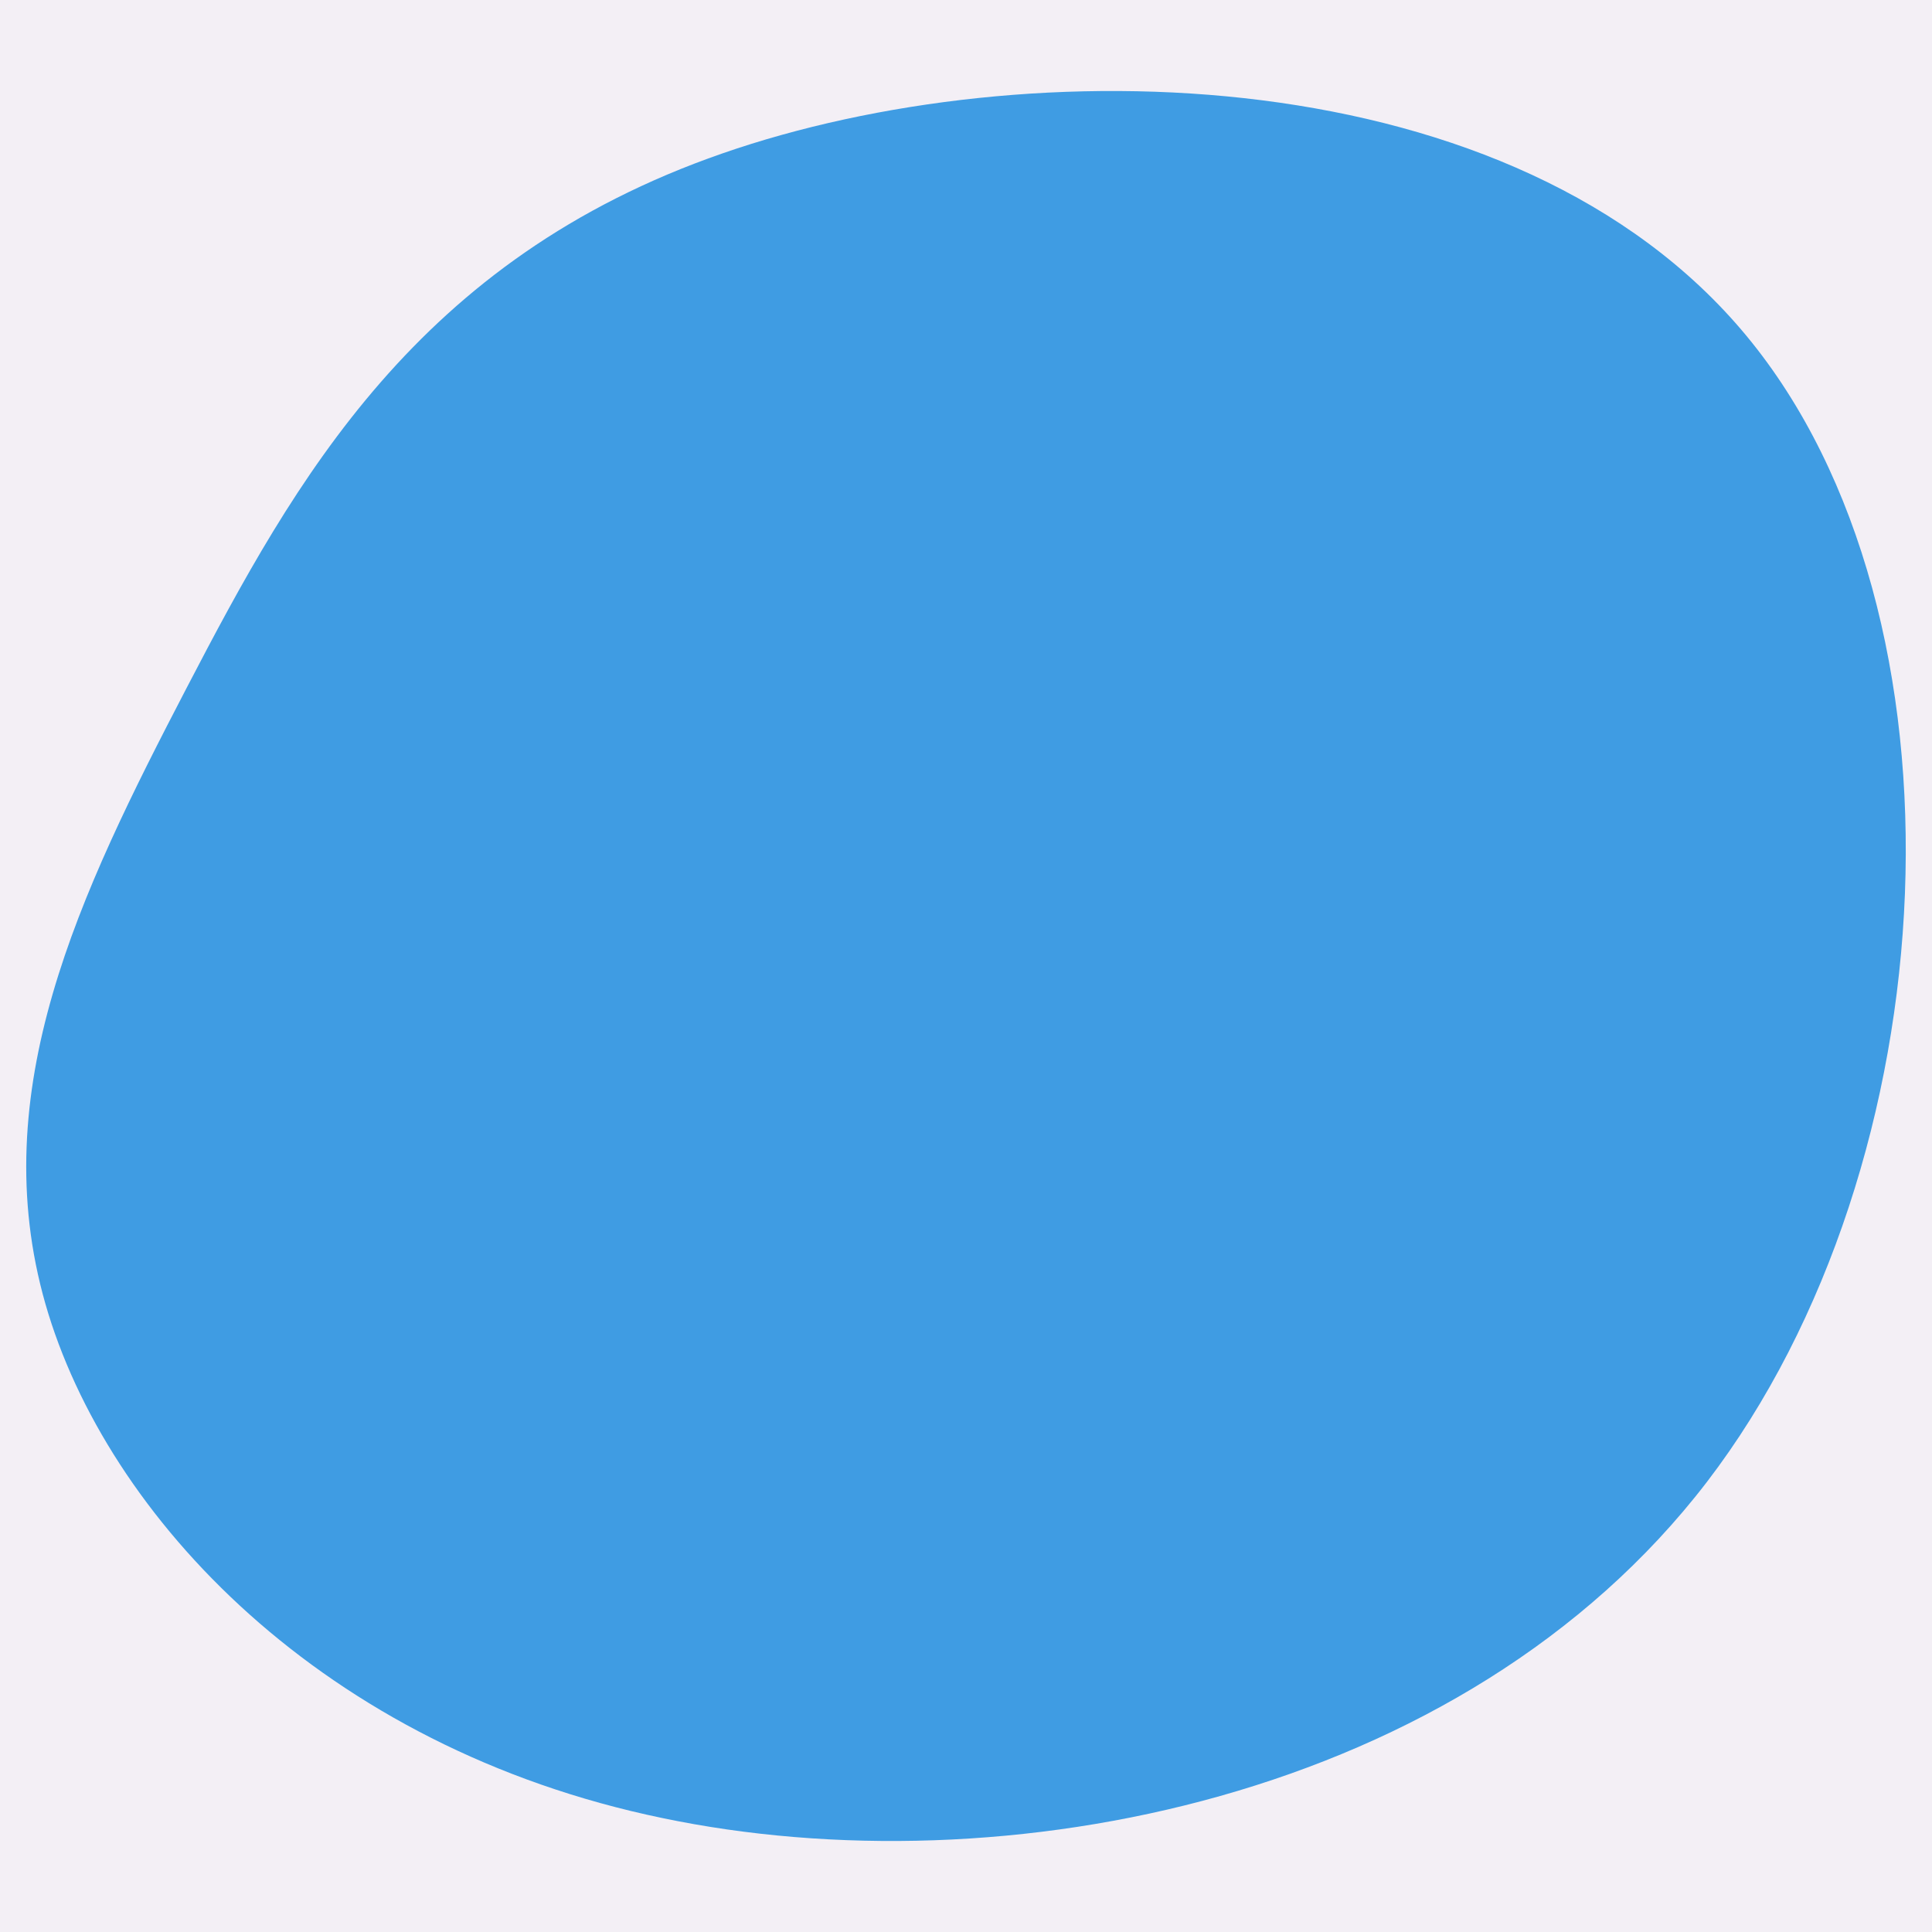 <svg id="visual" viewBox="0 0 250 250" width="250" height="250" xmlns="http://www.w3.org/2000/svg" xmlns:xlink="http://www.w3.org/1999/xlink" version="1.1"><rect x="0" y="0" width="250" height="250" fill="#F3EFF5"></rect><g transform="translate(69.784 117.95)"><path d="M156.2 -74.5C186.1 -38.4 182.7 32.5 151.1 73.8C119.5 115 59.8 126.5 15.9 117.3C-28 108.2 -56 78.3 -63.9 50.8C-71.8 23.2 -59.6 -2.1 -45.6 -29C-31.6 -55.9 -15.8 -84.4 23.7 -98.1C63.1 -111.8 126.3 -110.6 156.2 -74.5" fill="#3f9ce3"></path></g></svg>